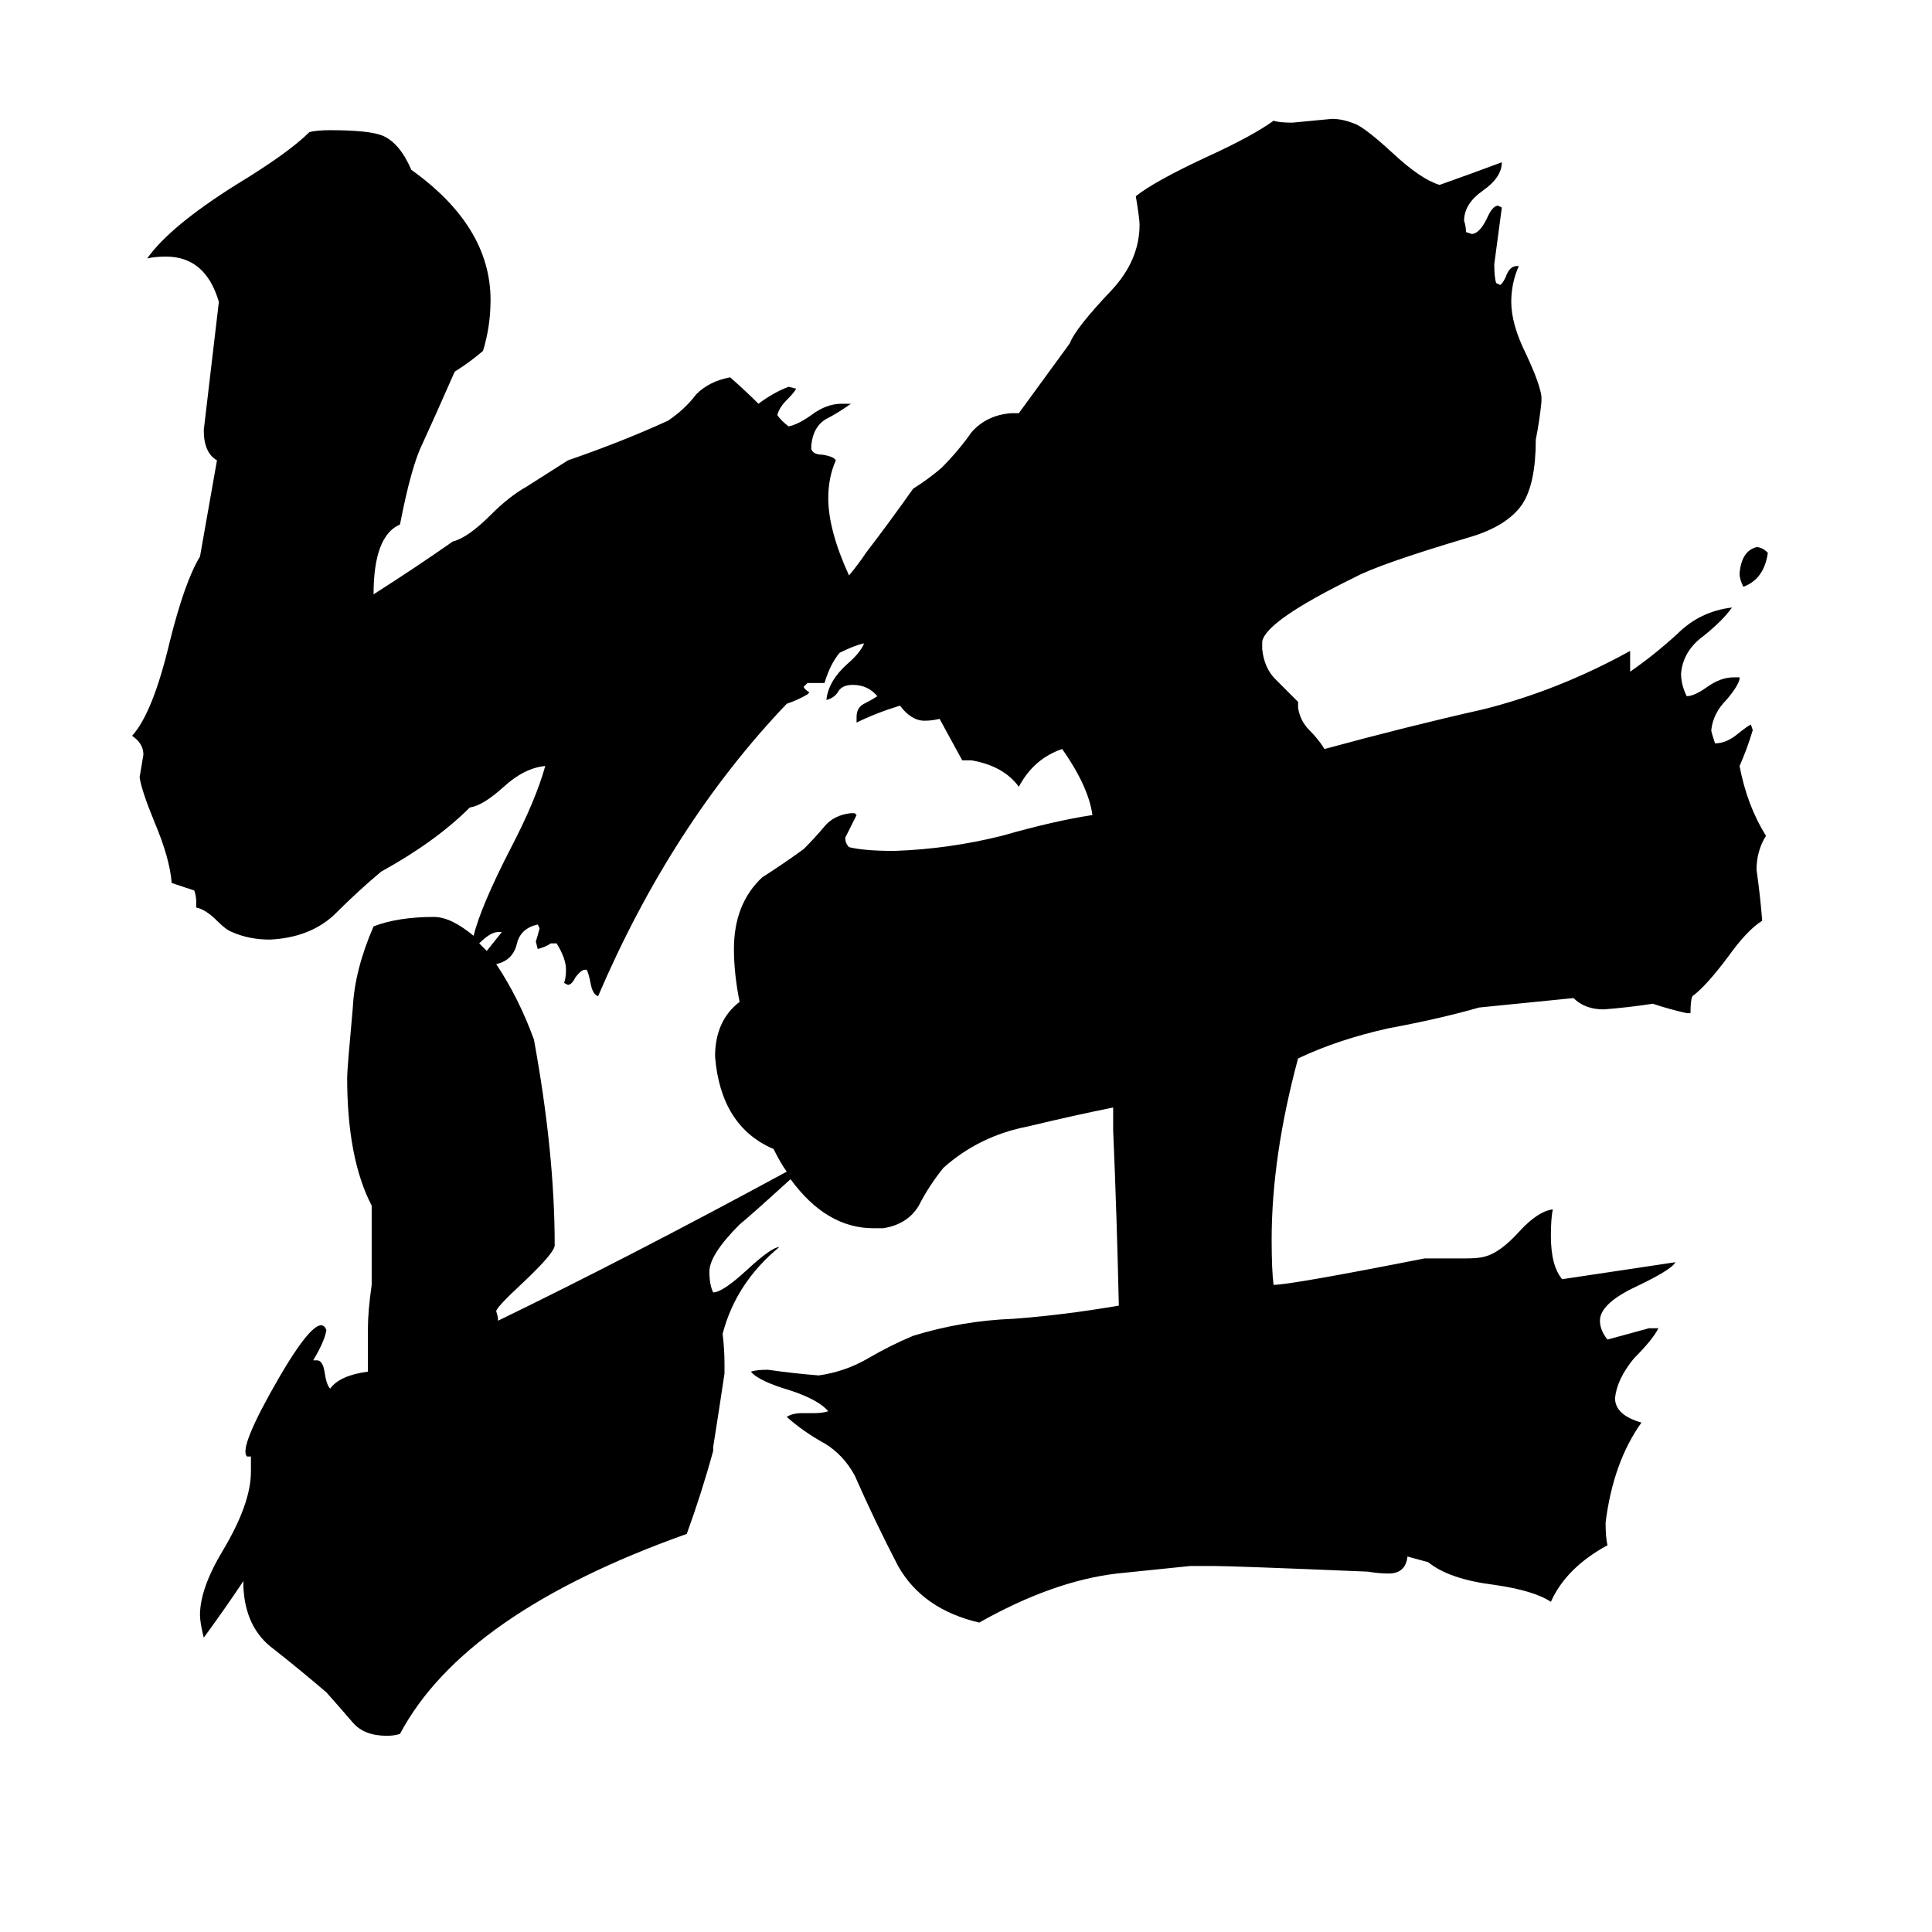 <svg xmlns="http://www.w3.org/2000/svg" viewBox="0 -800 1024 1024">
	<path fill="#000000" d="M937 -507Q935 -493 924 -489Q922 -493 922 -496Q923 -508 931 -510Q934 -510 937 -507ZM450 -495Q455 -501 459 -507Q472 -524 484 -541Q492 -546 499 -552Q508 -561 515 -571Q523 -580 536 -581H540L567 -618Q570 -626 589 -646Q604 -662 604 -681Q604 -684 602 -696Q612 -704 640 -717Q664 -728 675 -736Q678 -735 685 -735Q696 -736 706 -737Q712 -737 719 -734Q725 -731 738 -719Q753 -705 763 -702Q780 -708 796 -714Q796 -706 786 -699Q776 -692 776 -683Q777 -680 777 -677L780 -676Q784 -676 788 -684Q791 -691 794 -691L796 -690Q794 -675 792 -660Q792 -653 793 -650L795 -649Q796 -649 798 -653Q800 -659 804 -659H805Q801 -650 801 -640Q801 -628 809 -612Q816 -597 817 -590V-587Q816 -577 814 -567Q814 -544 807 -533Q799 -521 778 -515Q731 -501 718 -494Q671 -471 669 -460V-456Q670 -446 676 -440Q683 -433 688 -428V-425Q689 -418 694 -413Q699 -408 702 -403Q746 -415 786 -424Q826 -434 864 -455V-444Q877 -453 889 -464Q901 -476 918 -478Q913 -471 903 -463Q892 -455 891 -443Q891 -437 894 -431Q898 -431 905 -436Q912 -441 919 -441H922V-440Q921 -436 915 -429Q908 -422 907 -413Q907 -412 909 -406Q915 -406 921 -411Q926 -415 928 -416L929 -413Q926 -403 922 -394Q926 -373 936 -357Q931 -349 931 -339Q933 -325 934 -312Q926 -307 916 -293Q904 -277 897 -272Q896 -270 896 -263H894Q885 -265 876 -268Q863 -266 850 -265Q840 -265 834 -271L784 -266Q763 -260 736 -255Q709 -249 688 -239Q674 -187 674 -143Q674 -127 675 -119Q684 -119 755 -133H776Q784 -133 787 -134Q795 -136 805 -147Q815 -158 823 -159Q822 -154 822 -145Q822 -129 828 -122Q835 -123 888 -131Q886 -127 867 -118Q848 -109 848 -100Q848 -95 852 -90Q863 -93 874 -96H879Q876 -90 866 -80Q857 -69 856 -59Q856 -50 870 -46Q855 -25 851 7Q851 15 852 19Q830 31 822 49Q813 43 792 40Q768 37 757 28L746 25Q745 34 736 34Q731 34 725 33Q653 30 643 30H631L592 34Q558 38 519 60Q489 53 476 30Q464 7 453 -18Q447 -29 437 -35Q426 -41 417 -49Q420 -51 425 -51H431Q436 -51 439 -52Q434 -58 419 -63Q402 -68 398 -73Q401 -74 407 -74Q421 -72 434 -71Q448 -73 460 -80Q472 -87 484 -92Q510 -100 537 -101Q564 -103 593 -108Q592 -154 590 -201V-213Q570 -209 545 -203Q519 -198 500 -181Q492 -171 487 -161Q481 -151 468 -149H463Q438 -149 419 -175Q397 -155 392 -151Q376 -135 376 -126Q376 -119 378 -115Q383 -115 396 -127Q409 -139 413 -139Q390 -120 383 -93Q384 -85 384 -77V-72Q381 -52 378 -33V-31Q372 -9 364 13Q246 55 212 119Q209 120 205 120Q193 120 187 113Q181 106 173 97Q159 85 145 74Q130 63 129 41V38Q119 53 108 68Q106 60 106 56Q106 42 118 22Q133 -3 133 -20V-28Q132 -28 131 -28Q126 -32 148 -70Q169 -106 173 -95Q172 -89 166 -79H168Q171 -79 172 -73Q173 -66 175 -64Q180 -71 195 -73V-96Q195 -105 197 -119V-161Q184 -186 184 -229Q184 -233 187 -266Q188 -286 198 -309Q211 -314 230 -314Q239 -314 251 -304Q255 -320 271 -351Q284 -376 289 -394Q278 -393 267 -383Q256 -373 249 -372Q231 -354 202 -338Q190 -328 177 -315Q164 -303 143 -302Q132 -302 123 -306Q120 -307 115 -312Q109 -318 104 -319V-322Q104 -325 103 -328Q97 -330 91 -332Q90 -345 82 -364Q75 -381 74 -388Q75 -394 76 -400Q76 -406 70 -410Q81 -422 90 -460Q98 -492 106 -505L115 -556Q108 -560 108 -572Q112 -606 116 -640Q109 -664 88 -664Q82 -664 78 -663Q90 -680 125 -702Q153 -719 164 -730Q168 -731 175 -731Q196 -731 203 -728Q212 -724 218 -710Q260 -680 260 -641Q260 -627 256 -614Q249 -608 241 -603Q230 -578 224 -565Q218 -553 212 -522Q198 -516 198 -485Q220 -499 240 -513Q248 -515 260 -527Q270 -537 279 -542Q290 -549 301 -556Q330 -566 354 -577Q363 -583 369 -591Q376 -598 387 -600Q395 -593 402 -586Q410 -592 418 -595L422 -594Q421 -592 417 -588Q413 -584 412 -580Q414 -577 418 -574Q423 -575 430 -580Q438 -586 446 -586H451Q444 -581 438 -578Q431 -574 430 -564V-562Q431 -559 436 -559Q442 -558 443 -556Q439 -547 439 -536Q439 -519 450 -495ZM445 -454Q440 -448 437 -438H428L426 -436Q426 -435 429 -433L428 -432Q423 -429 417 -427Q356 -363 317 -272Q314 -273 313 -279Q312 -284 311 -286H310Q308 -286 305 -282Q303 -278 301 -278L299 -279Q300 -282 300 -286Q300 -292 295 -300H292Q289 -298 285 -297L284 -301Q285 -304 286 -308L285 -310Q276 -308 274 -300Q272 -291 263 -289Q275 -271 283 -249Q294 -189 294 -140Q294 -136 277 -120Q263 -107 263 -105Q264 -102 264 -100Q334 -134 417 -179Q414 -183 410 -191Q382 -203 379 -240Q379 -259 392 -269Q389 -284 389 -297Q389 -321 404 -335Q415 -342 426 -350Q432 -356 437 -362Q442 -368 451 -369H453L454 -368Q451 -362 448 -356Q448 -353 450 -351Q458 -349 474 -349Q503 -350 531 -357Q559 -365 579 -368Q577 -383 563 -403Q548 -398 540 -383Q532 -394 515 -397H510Q504 -408 498 -419Q494 -418 490 -418Q483 -418 477 -426Q464 -422 454 -417V-420Q454 -425 458 -427Q462 -429 465 -431Q460 -437 452 -437Q446 -437 444 -433Q442 -430 438 -429Q439 -439 449 -448Q456 -454 458 -459Q453 -458 445 -454ZM258 -296Q262 -301 266 -306H264Q260 -306 254 -300Q256 -298 258 -296Z"/>
</svg>
